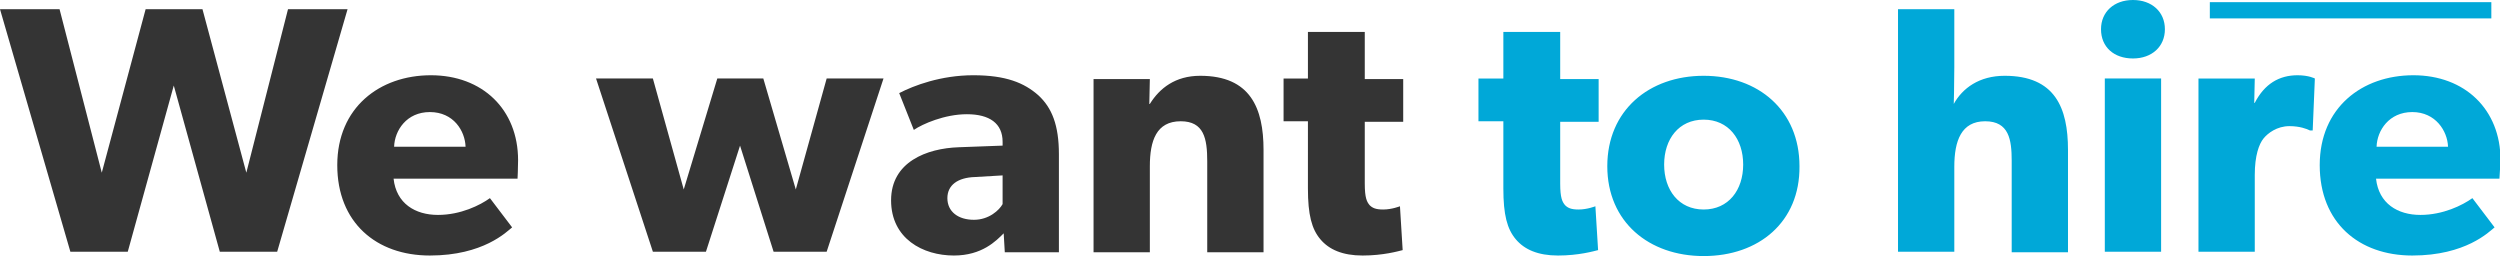 <?xml version="1.0" encoding="utf-8"?>
<!-- Generator: Adobe Illustrator 21.0.2, SVG Export Plug-In . SVG Version: 6.00 Build 0)  -->
<svg version="1.1" id="Vrstva_1" xmlns="http://www.w3.org/2000/svg" xmlns:xlink="http://www.w3.org/1999/xlink" x="0px" y="0px"
	 viewBox="0 0 461.8 47.3" style="enable-background:new 0 0 461.8 47.3;" xml:space="preserve" width="461.8">
<style type="text/css">
	.st0{fill-rule:evenodd;clip-rule:evenodd;fill:#00A8D8;}
	.st1{fill:#343434;}
	.st2{fill:#00A8D8;}
</style>
<g>
	<polygon class="st0" points="408.2,0.4 460.2,0.4 460.2,3.4 408.2,3.4 408.2,0.4 	"/>
	<path class="st1" d="M51.2,46.5H40.6l-8.5-30.7l-8.5,30.7H13L0,1.7h11l7.8,30.2l8.1-30.2h10.5l8.1,30.2l7.7-30.2h11L51.2,46.5
		L51.2,46.5z M95.6,33H72.7c0.5,4.6,4,6.7,8.2,6.7c4.2,0,7.8-1.8,9.6-3.1l4.1,5.4c-1,0.8-5.3,5.2-15.2,5.2
		c-9.9,0-17.1-6.1-17.1-16.7s7.8-16.6,17.3-16.6c9.5,0,16.1,6.3,16.1,15.7C95.7,31.1,95.6,33,95.6,33L95.6,33z M79.4,20.7
		c-4.3,0-6.5,3.4-6.6,6.4H86C85.9,24.2,83.8,20.7,79.4,20.7L79.4,20.7z M152.7,46.5h-9.8l-6.2-19.6l-6.3,19.6h-9.8l-10.5-32h10.5
		l5.7,20.5l6.2-20.5h8.5L147,35l5.7-20.5h10.5L152.7,46.5L152.7,46.5z M185.6,46.5l-0.2-3.4c-1.4,1.4-4,4.1-9.2,4.1
		c-5.7,0-11.6-3.1-11.6-10.2c0-7.1,6.6-9.6,12.5-9.8l8.1-0.3v-0.7c0-3.4-2.4-5.1-6.6-5.1c-4.1,0-8.2,1.8-9.8,2.9l-2.7-6.8
		c2.7-1.4,7.7-3.3,13.7-3.3c6,0,9.4,1.4,12,3.7c2.5,2.3,3.8,5.5,3.8,10.9v18.1H185.6L185.6,46.5z M185.2,32.4l-5.1,0.3
		c-3.2,0.1-5.1,1.5-5.1,3.9c0,2.5,2,4,4.9,4c2.8,0,4.7-1.8,5.3-2.9V32.4L185.2,32.4z M223,46.5V29.8c0-4.2-0.6-7.4-4.9-7.4
		c-4.5,0-5.7,3.6-5.7,8.3v15.9H202v-32h10.4l-0.1,4.6h0.1c1.8-2.9,4.7-5.2,9.3-5.2c9.3,0,11.7,6,11.7,13.7v18.9H223L223,46.5z
		 M252.1,22.4v11.5c0,2.7,0.4,3.4,0.9,4c0.5,0.5,1.1,0.8,2.5,0.8c1.6,0,3.1-0.6,3.1-0.6l0.5,8.1c-0.8,0.2-3.6,1-7.4,1
		c-3.7,0-6.2-1.1-7.8-3s-2.3-4.5-2.3-9.4V22.4h-4.5v-7.9h4.5V5.9h10.5v8.7h7.1v7.9H252.1L252.1,22.4z"/>
	<path class="st2" d="M288.2,22.4v11.5c0,2.7,0.4,3.4,0.9,4c0.5,0.5,1.1,0.8,2.5,0.8c1.6,0,3.1-0.6,3.1-0.6l0.5,8.1
		c-0.8,0.2-3.6,1-7.4,1c-3.7,0-6.2-1.1-7.8-3s-2.3-4.5-2.3-9.4V22.4h-4.6v-7.9h4.6V5.9h10.5v8.7h7.1v7.9H288.2L288.2,22.4z
		 M314.7,47.3c-10.1,0-17.8-6.3-17.8-16.6c0-10.3,7.7-16.7,17.8-16.7c10.1,0,17.7,6.4,17.7,16.7C332.5,41,324.9,47.3,314.7,47.3
		L314.7,47.3z M314.7,22.1c-4.6,0-7.3,3.6-7.3,8.3c0,4.7,2.7,8.3,7.3,8.3c4.6,0,7.3-3.6,7.3-8.3C322,25.7,319.3,22.1,314.7,22.1
		L314.7,22.1z M371.6,46.5V29.7c0-3.9-0.5-7.3-4.9-7.3c-4.4,0-5.7,3.6-5.7,8.4v15.7h-10.4V1.7H361v10.7c0,3.3-0.1,6.8-0.1,6.8
		c1.6-2.9,4.7-5.2,9.4-5.2c9.3,0,11.7,5.9,11.7,13.7v18.9H371.6L371.6,46.5z M394,10.8c-3.5,0-5.9-2.1-5.9-5.4
		c0-3.2,2.4-5.4,5.9-5.4c3.5,0,5.9,2.2,5.9,5.4C399.9,8.6,397.5,10.8,394,10.8L394,10.8z M399.2,46.5h-10.4v-32h10.4V46.5
		L399.2,46.5z M427.2,24.1h-0.5c-0.6-0.3-1.9-0.8-3.8-0.8c-2.3,0-4,1.3-4.8,2.3c-0.8,1-1.6,3.1-1.6,6.7v14.2h-10.4v-32h10.4
		l-0.1,4.5h0.1c1.8-3.5,4.5-5.1,7.9-5.1c2.1,0,3.2,0.6,3.2,0.6L427.2,24.1L427.2,24.1z M461.7,33h-22.8c0.5,4.6,4,6.7,8.2,6.7
		c4.2,0,7.8-1.8,9.6-3.1l4.1,5.4c-1,0.8-5.3,5.2-15.2,5.2c-9.9,0-17.1-6.1-17.1-16.7s7.8-16.6,17.3-16.6c9.5,0,16.1,6.3,16.1,15.7
		C461.8,31.1,461.7,33,461.7,33L461.7,33z M445.6,20.7c-4.3,0-6.5,3.4-6.6,6.4h13.2C452.1,24.2,449.9,20.7,445.6,20.7L445.6,20.7z"
		/>
</g>
</svg>
